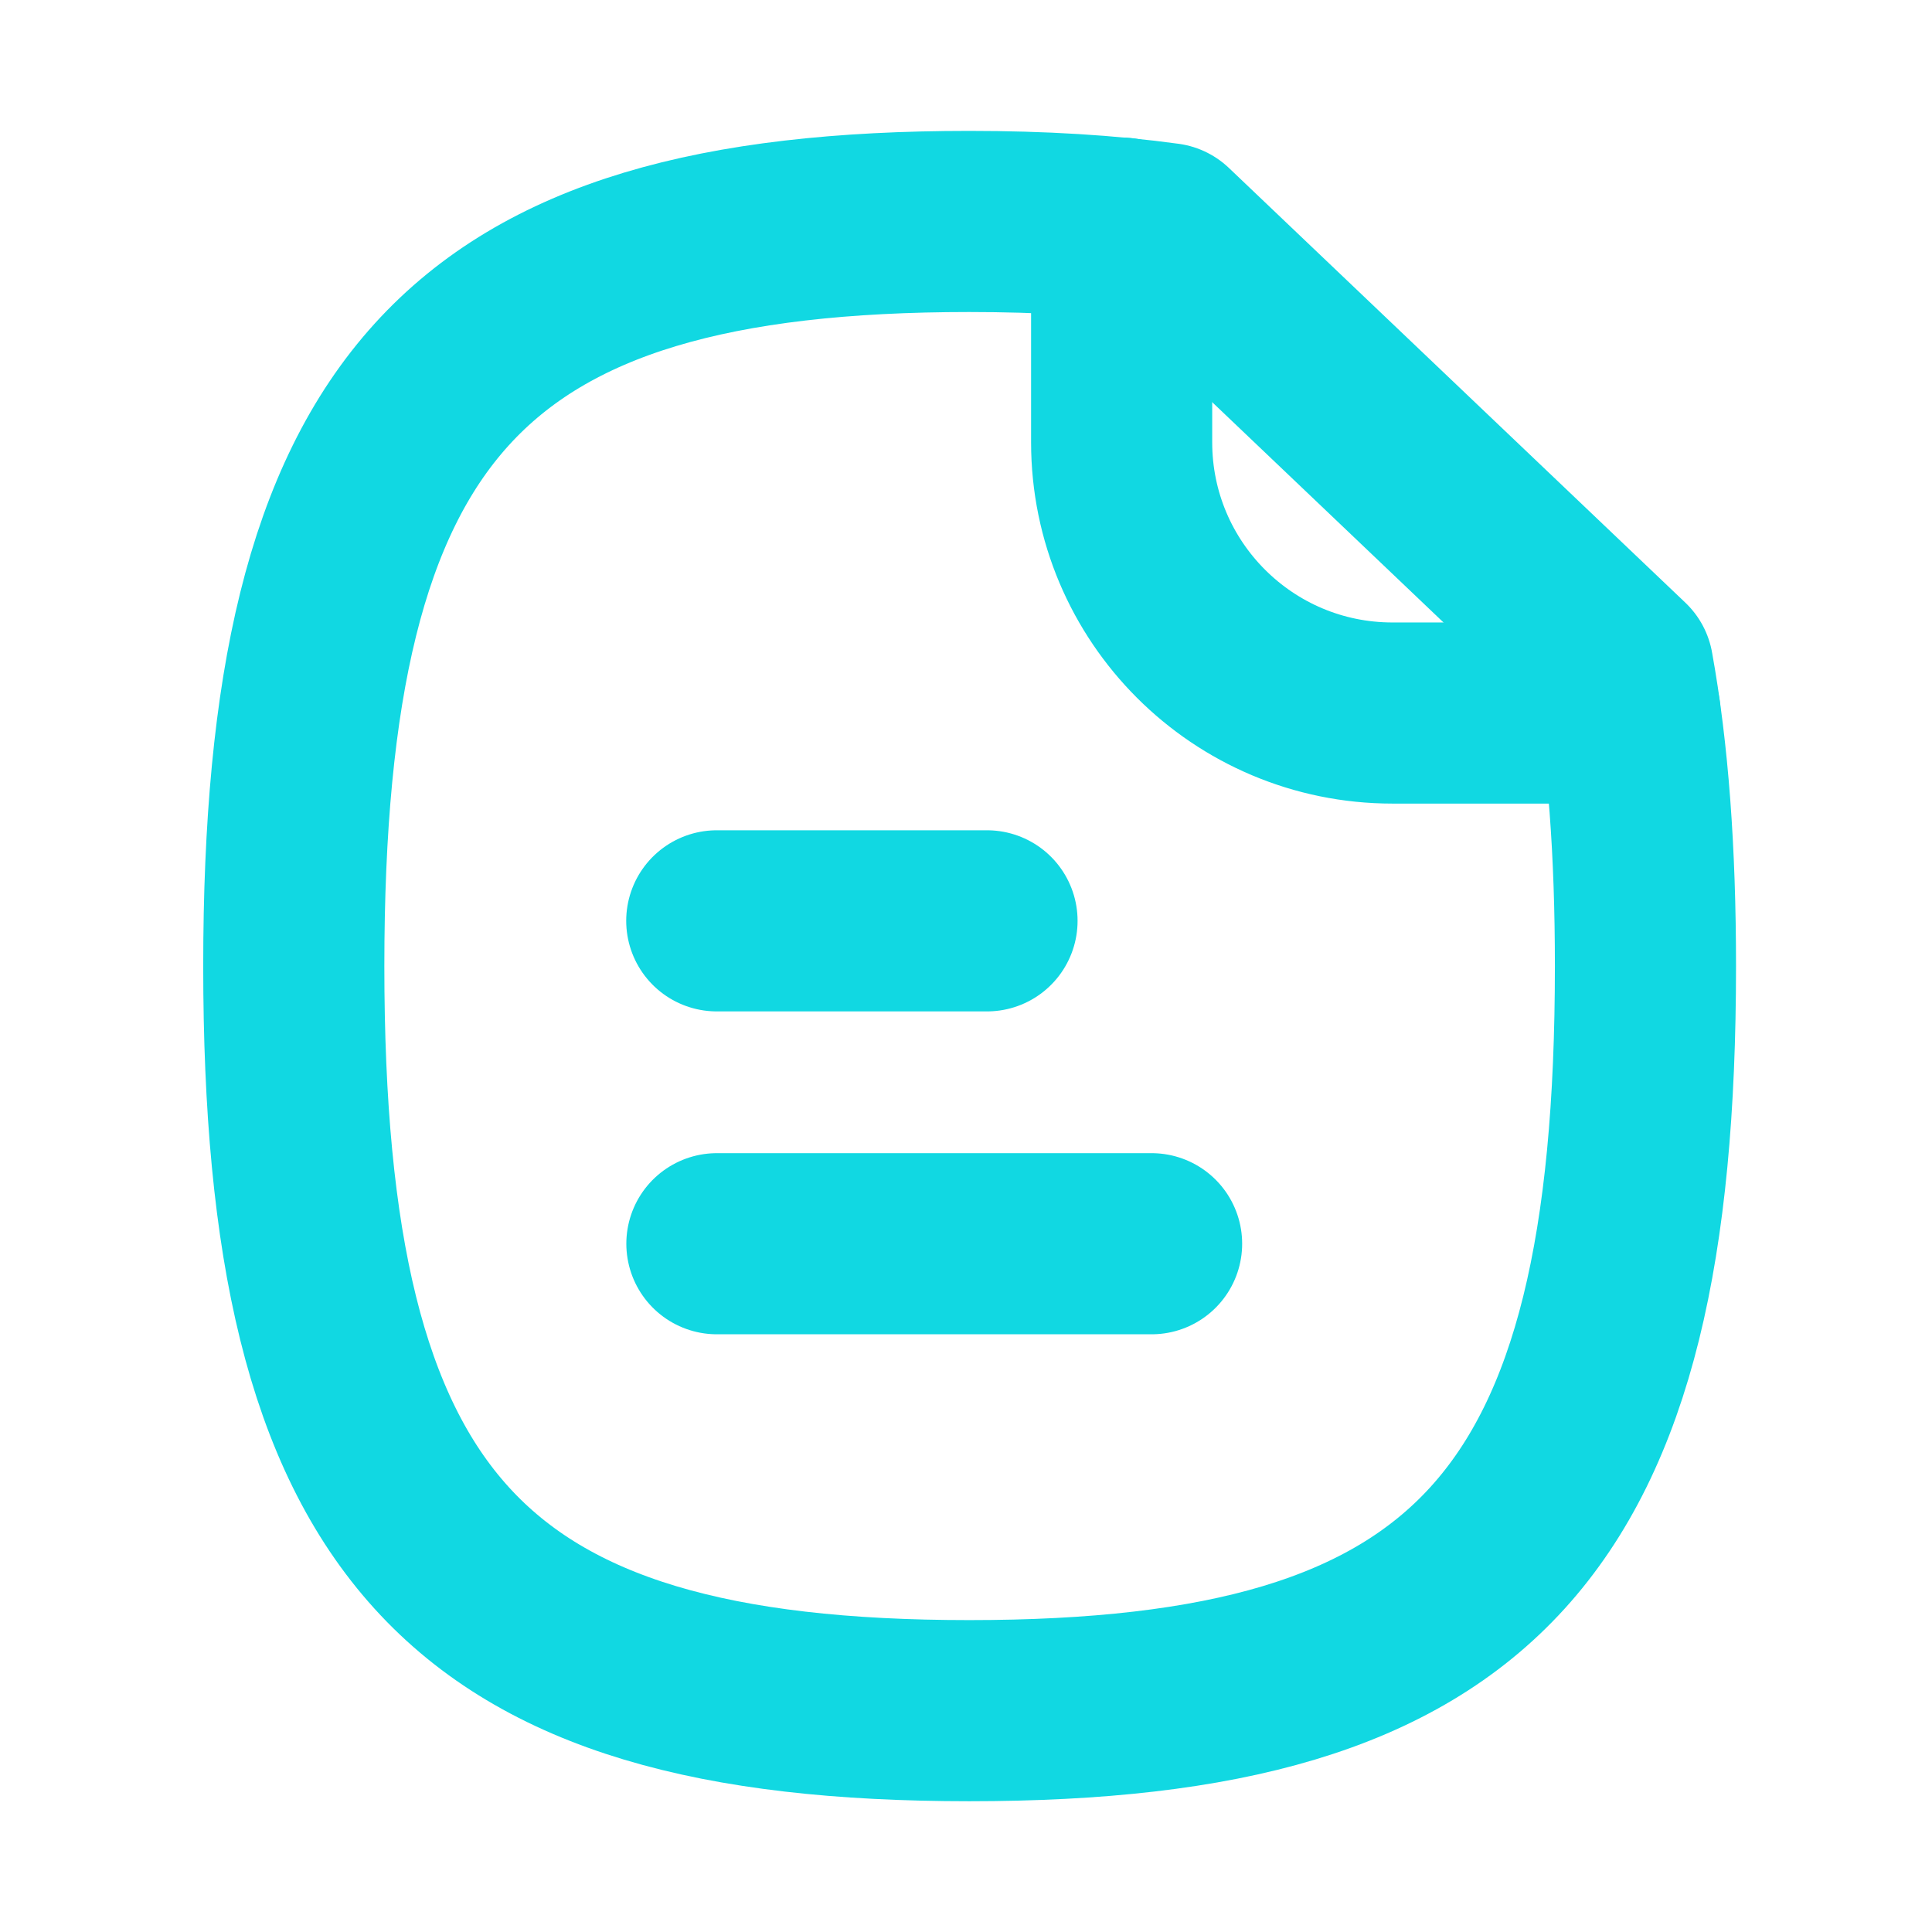 <svg width="16" height="16" viewBox="0 0 16 16" fill="none" xmlns="http://www.w3.org/2000/svg">
<path d="M9.537 10.3H5.937" stroke="#11D8E2" stroke-width="1.5" stroke-linecap="round" stroke-linejoin="round"/>
<path d="M8.174 7.626H5.936" stroke="#11D8E2" stroke-width="1.5" stroke-linecap="round" stroke-linejoin="round"/>
<path fill-rule="evenodd" clip-rule="evenodd" d="M13.44 5.534L9.66 1.934C9.173 1.867 8.627 1.834 8.027 1.834C3.833 1.834 2.433 3.381 2.433 8.001C2.433 12.627 3.833 14.167 8.027 14.167C12.227 14.167 13.627 12.627 13.627 8.001C13.627 7.054 13.567 6.234 13.44 5.534Z" stroke="#11D8E2" stroke-width="1.5" stroke-linecap="round" stroke-linejoin="round"/>
<path d="M9.289 1.889V3.663C9.289 4.901 10.293 5.905 11.532 5.905H13.499" stroke="#11D8E2" stroke-width="1.5" stroke-linecap="round" stroke-linejoin="round"/>
</svg>
